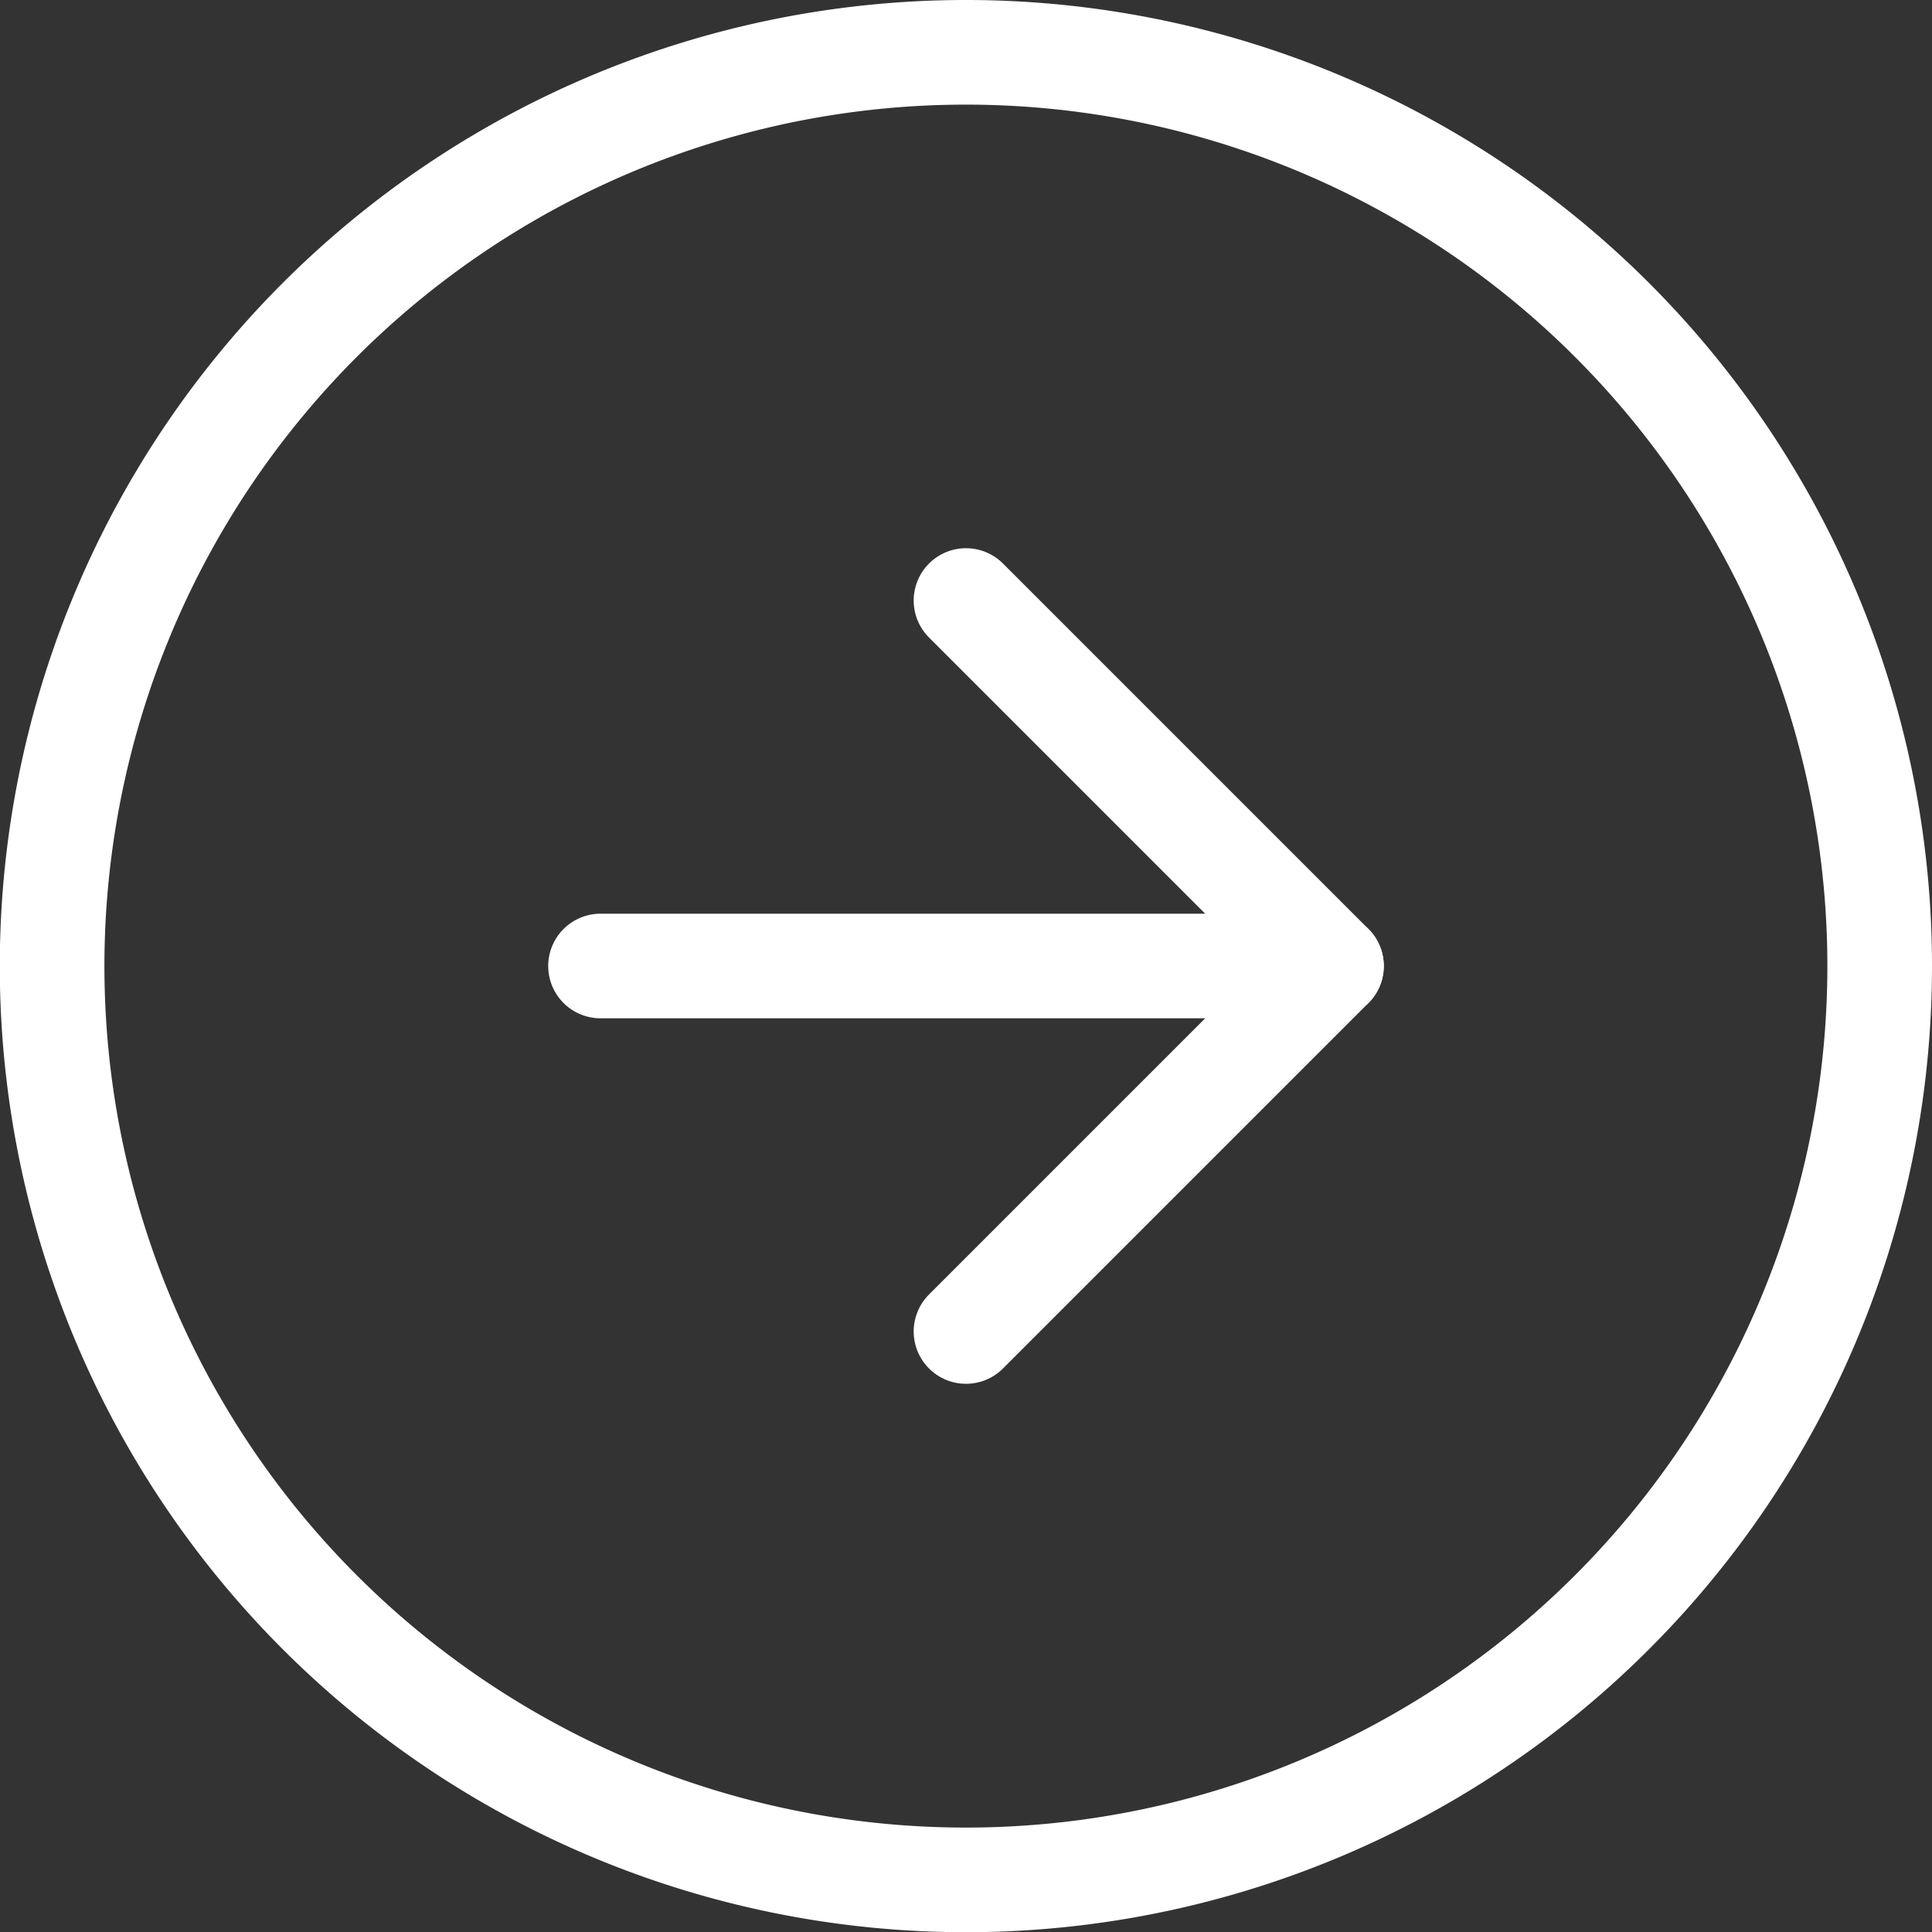 <svg xmlns="http://www.w3.org/2000/svg" width="55.394" height="55.394" viewBox="0 0 55.394 55.394">
  <rect x="0" y="0" width="55.394" height="55.394" fill="#333333" stroke="none"/>
  <g id="Icon_feather-arrow-right-circle" data-name="Icon feather-arrow-right-circle" transform="translate(-1.5 -1.5)">
    <path id="Path_10797" data-name="Path 10797" d="M55.394,29.2A26.2,26.2,0,1,1,29.2,3,26.2,26.2,0,0,1,55.394,29.2Z" fill="none" stroke="#fff" stroke-linecap="round" stroke-linejoin="round" stroke-width="3"/>
    <path id="Path_10798" data-name="Path 10798" d="M18,32.958,28.479,22.479,18,12" transform="translate(11.197 6.718)" fill="none" stroke="#fff" stroke-linecap="round" stroke-linejoin="round" stroke-width="3"/>
    <path id="Path_10799" data-name="Path 10799" d="M12,18H32.958" transform="translate(6.718 11.197)" fill="none" stroke="#fff" stroke-linecap="round" stroke-linejoin="round" stroke-width="3"/>
  </g>
</svg>
